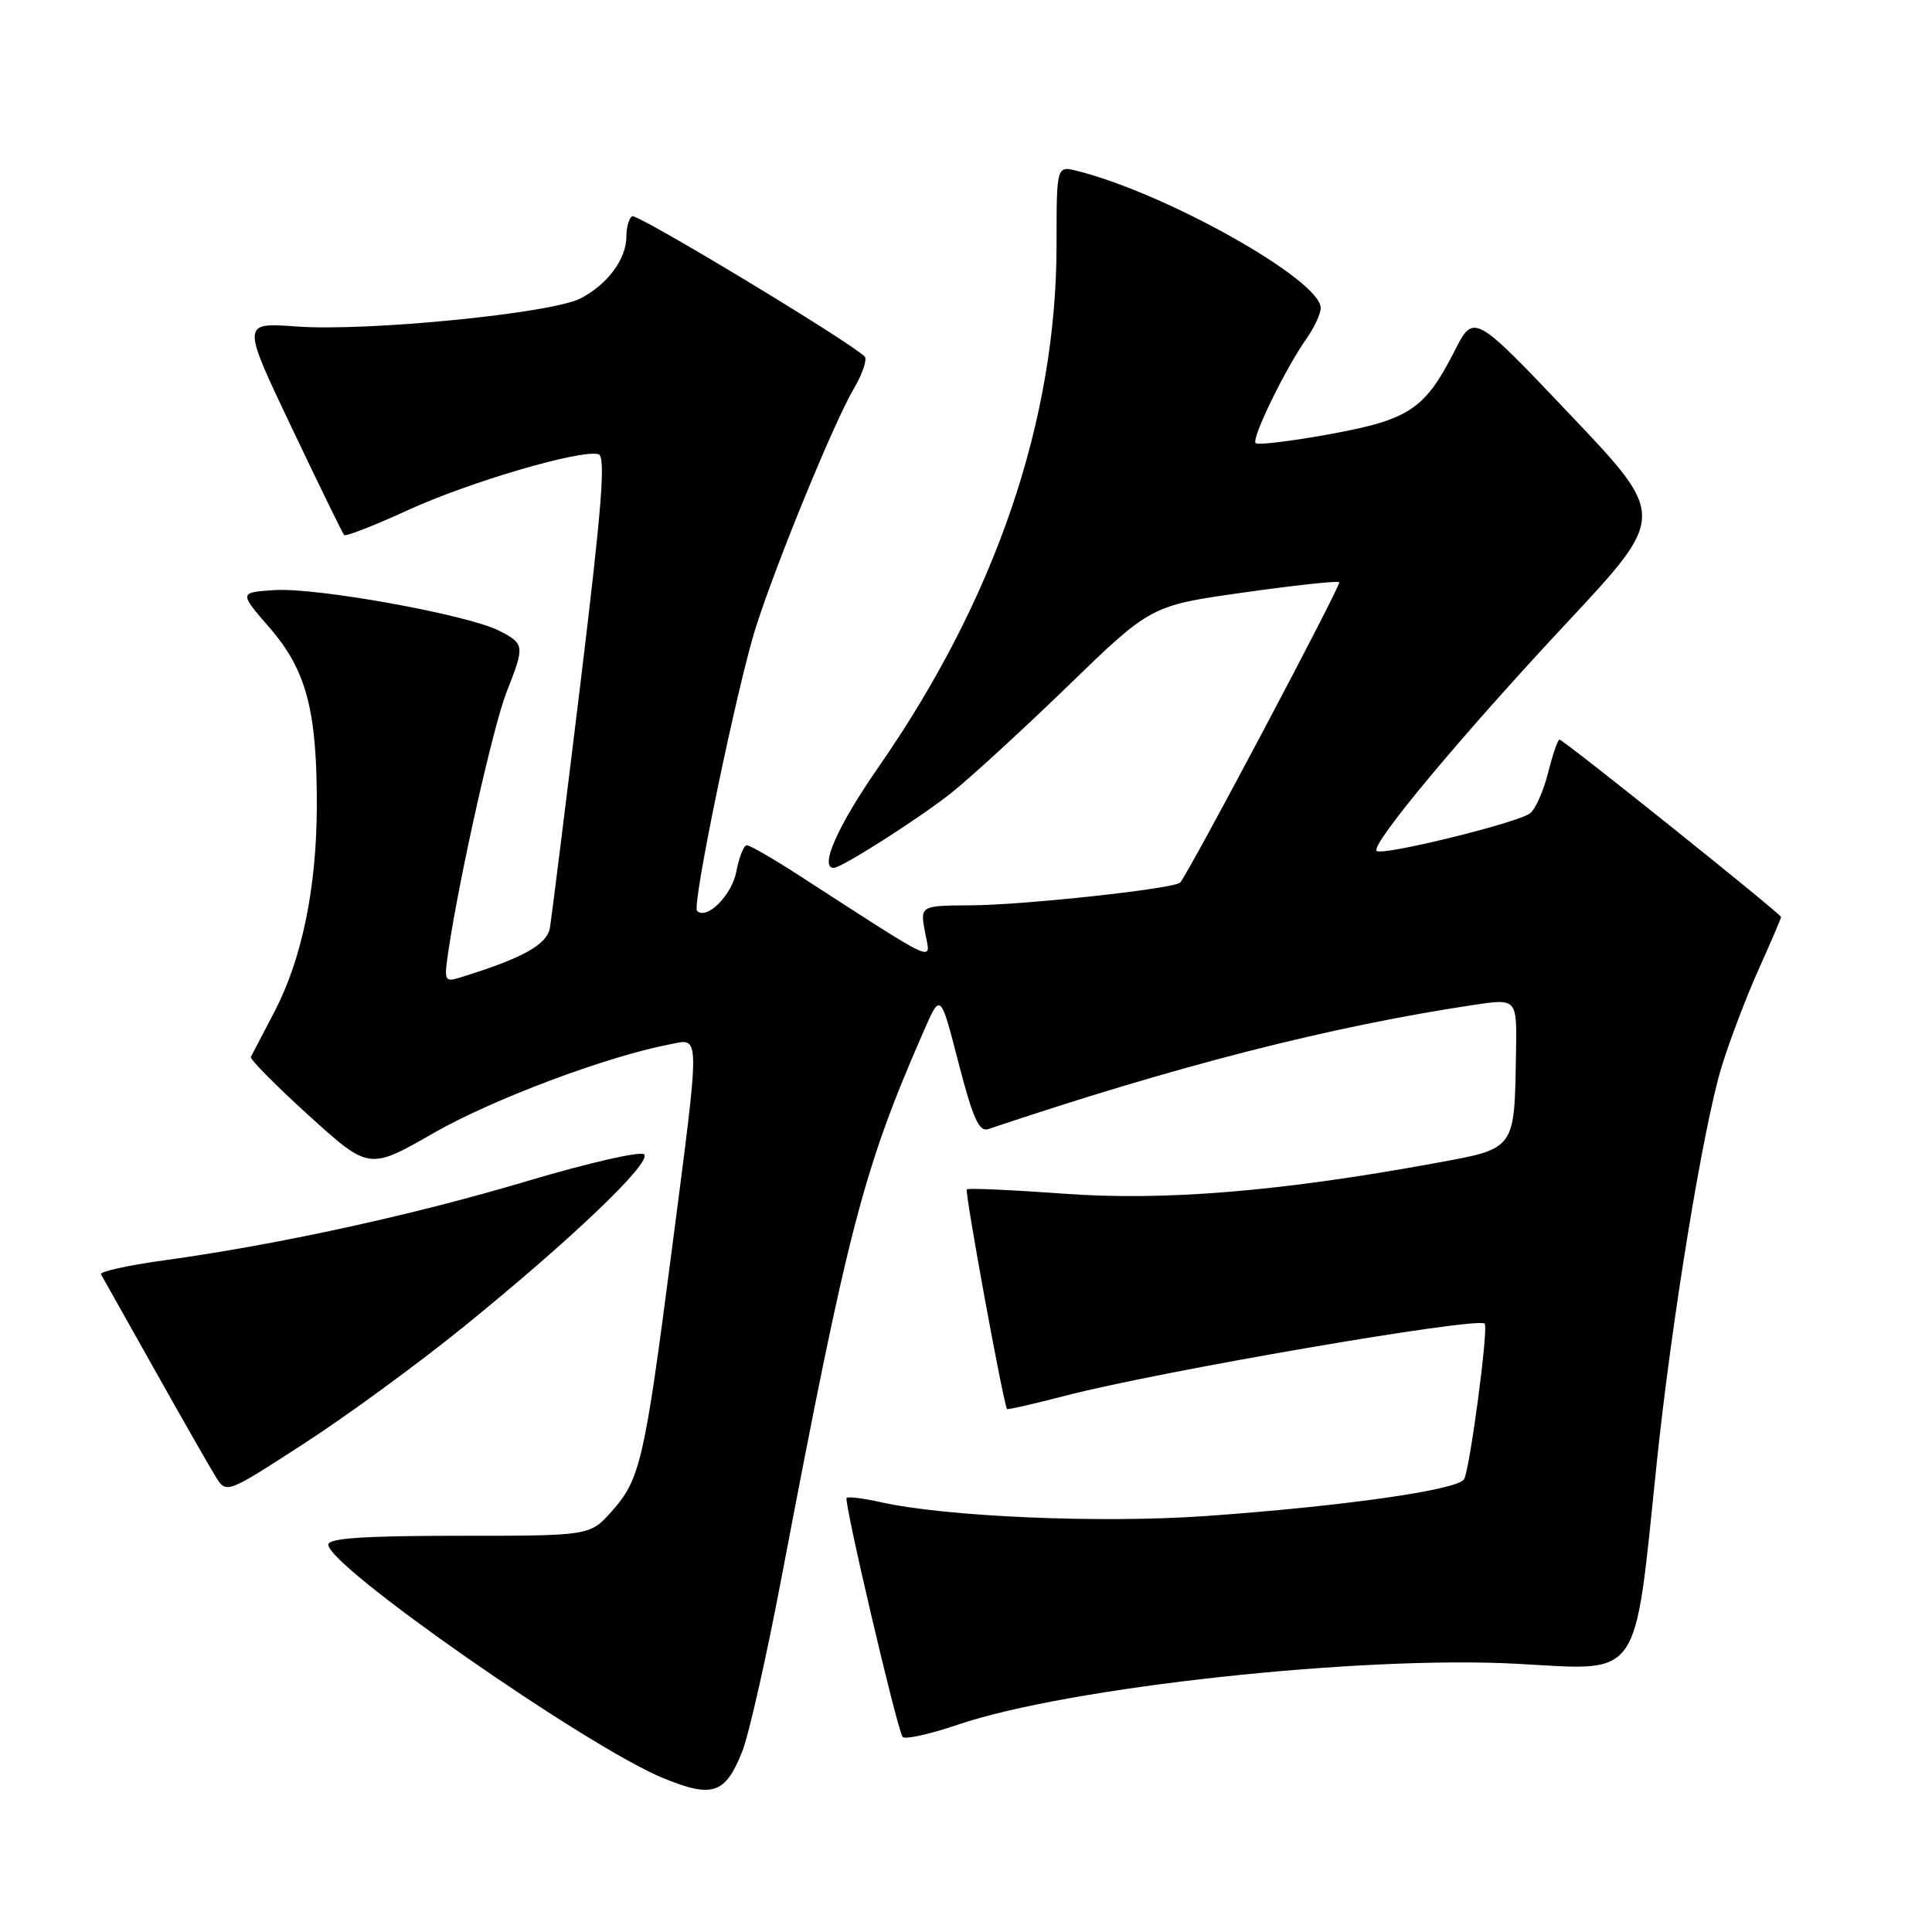 <?xml version="1.0" encoding="UTF-8" standalone="no"?>
<!DOCTYPE svg PUBLIC "-//W3C//DTD SVG 1.1//EN" "http://www.w3.org/Graphics/SVG/1.1/DTD/svg11.dtd" >
<svg xmlns="http://www.w3.org/2000/svg" xmlns:xlink="http://www.w3.org/1999/xlink" version="1.1" viewBox="0 0 256 256">
 <g >
 <path fill="currentColor"
d=" M 98.34 232.11 C 99.21 229.94 101.53 219.69 103.50 209.33 C 112.40 162.54 114.37 154.98 122.44 136.53 C 124.62 131.55 124.62 131.55 127.01 140.84 C 128.91 148.18 129.73 150.02 130.95 149.61 C 155.88 141.23 176.30 136.01 195.25 133.16 C 201.00 132.30 201.00 132.30 200.88 139.40 C 200.66 152.50 200.92 152.15 190.00 154.15 C 169.64 157.88 154.20 159.15 140.97 158.17 C 134.11 157.67 128.32 157.41 128.11 157.60 C 127.80 157.88 132.94 185.97 133.44 186.70 C 133.51 186.82 136.93 186.04 141.04 184.97 C 153.51 181.72 195.79 174.45 196.73 175.39 C 197.26 175.92 194.75 194.78 193.99 196.02 C 193.11 197.44 177.81 199.61 159.66 200.89 C 145.80 201.86 125.30 200.98 116.67 199.04 C 114.40 198.53 112.38 198.28 112.18 198.49 C 111.78 198.88 118.80 228.87 119.59 230.14 C 119.83 230.54 123.15 229.81 126.95 228.52 C 141.56 223.55 180.54 219.32 201.19 220.47 C 217.59 221.37 216.51 222.93 219.51 194.00 C 221.48 175.00 225.72 149.11 228.15 141.26 C 229.21 137.83 231.41 132.05 233.04 128.42 C 234.67 124.79 236.00 121.68 236.00 121.51 C 236.00 121.10 207.16 98.00 206.64 98.00 C 206.42 98.00 205.74 99.96 205.14 102.36 C 204.54 104.76 203.47 107.18 202.77 107.75 C 201.21 109.01 183.12 113.45 182.41 112.75 C 181.59 111.92 193.54 97.58 207.66 82.47 C 220.82 68.38 220.82 68.38 208.05 54.94 C 195.29 41.50 195.29 41.50 192.74 46.50 C 188.80 54.24 186.75 55.60 176.20 57.53 C 171.08 58.46 166.66 59.00 166.38 58.71 C 165.79 58.13 170.32 48.83 173.13 44.85 C 174.16 43.39 175.00 41.57 175.00 40.80 C 175.00 37.11 154.60 25.63 142.75 22.65 C 140.00 21.96 140.00 21.96 140.00 32.37 C 140.00 55.64 131.94 79.29 116.38 101.68 C 110.99 109.44 108.53 115.00 110.48 115.00 C 111.51 115.00 121.71 108.50 126.00 105.11 C 128.47 103.15 135.45 96.76 141.50 90.90 C 152.50 80.24 152.50 80.24 164.80 78.51 C 171.57 77.55 177.26 76.94 177.46 77.14 C 177.77 77.46 157.43 115.86 156.37 116.95 C 155.58 117.76 135.70 119.92 128.70 119.96 C 121.91 120.00 121.91 120.00 122.58 123.57 C 123.32 127.54 124.79 128.21 105.59 115.81 C 102.35 113.72 99.36 112.00 98.96 112.00 C 98.55 112.00 97.93 113.57 97.57 115.49 C 96.98 118.62 93.63 121.96 92.36 120.69 C 91.65 119.98 97.78 90.46 100.19 83.00 C 103.06 74.10 110.55 55.88 113.13 51.51 C 114.29 49.53 114.94 47.61 114.57 47.24 C 112.58 45.25 84.41 28.25 83.76 28.65 C 83.34 28.91 83.00 30.12 83.00 31.34 C 83.00 34.32 80.51 37.68 76.93 39.54 C 73.08 41.53 48.60 43.95 39.26 43.26 C 32.02 42.73 32.02 42.73 38.63 56.62 C 42.26 64.25 45.40 70.68 45.60 70.90 C 45.80 71.12 49.64 69.62 54.13 67.56 C 62.26 63.85 76.85 59.56 79.29 60.18 C 80.29 60.43 79.77 67.02 76.92 90.50 C 74.91 107.00 73.09 121.57 72.88 122.87 C 72.52 125.15 69.39 126.91 61.15 129.47 C 58.86 130.18 58.81 130.07 59.44 125.85 C 60.93 115.91 65.37 96.17 67.12 91.71 C 69.55 85.54 69.52 85.32 66.17 83.59 C 62.08 81.47 41.99 77.83 36.41 78.19 C 31.66 78.50 31.66 78.50 35.74 83.20 C 40.59 88.80 42.01 94.15 41.98 106.80 C 41.96 117.65 39.99 127.16 36.33 134.13 C 34.78 137.08 33.39 139.75 33.24 140.05 C 33.09 140.35 36.55 143.84 40.93 147.82 C 48.90 155.04 48.90 155.04 57.50 150.11 C 65.29 145.65 80.34 140.00 88.75 138.38 C 92.85 137.59 92.84 136.19 88.96 166.07 C 85.39 193.61 84.82 196.05 81.03 200.29 C 78.15 203.50 78.15 203.50 60.83 203.50 C 48.22 203.50 43.50 203.82 43.50 204.67 C 43.50 207.58 77.94 231.57 87.95 235.64 C 94.43 238.28 96.10 237.71 98.34 232.11 Z  M 61.48 175.77 C 75.76 164.19 86.41 154.01 85.35 152.96 C 84.88 152.50 77.94 154.09 69.92 156.48 C 54.80 161.00 36.85 164.92 21.75 167.00 C 16.94 167.66 13.18 168.50 13.38 168.85 C 13.59 169.21 16.79 174.90 20.49 181.50 C 24.19 188.10 27.85 194.50 28.61 195.72 C 30.00 197.93 30.02 197.93 40.25 191.30 C 45.89 187.66 55.44 180.67 61.48 175.77 Z "/>
</g>
</svg>